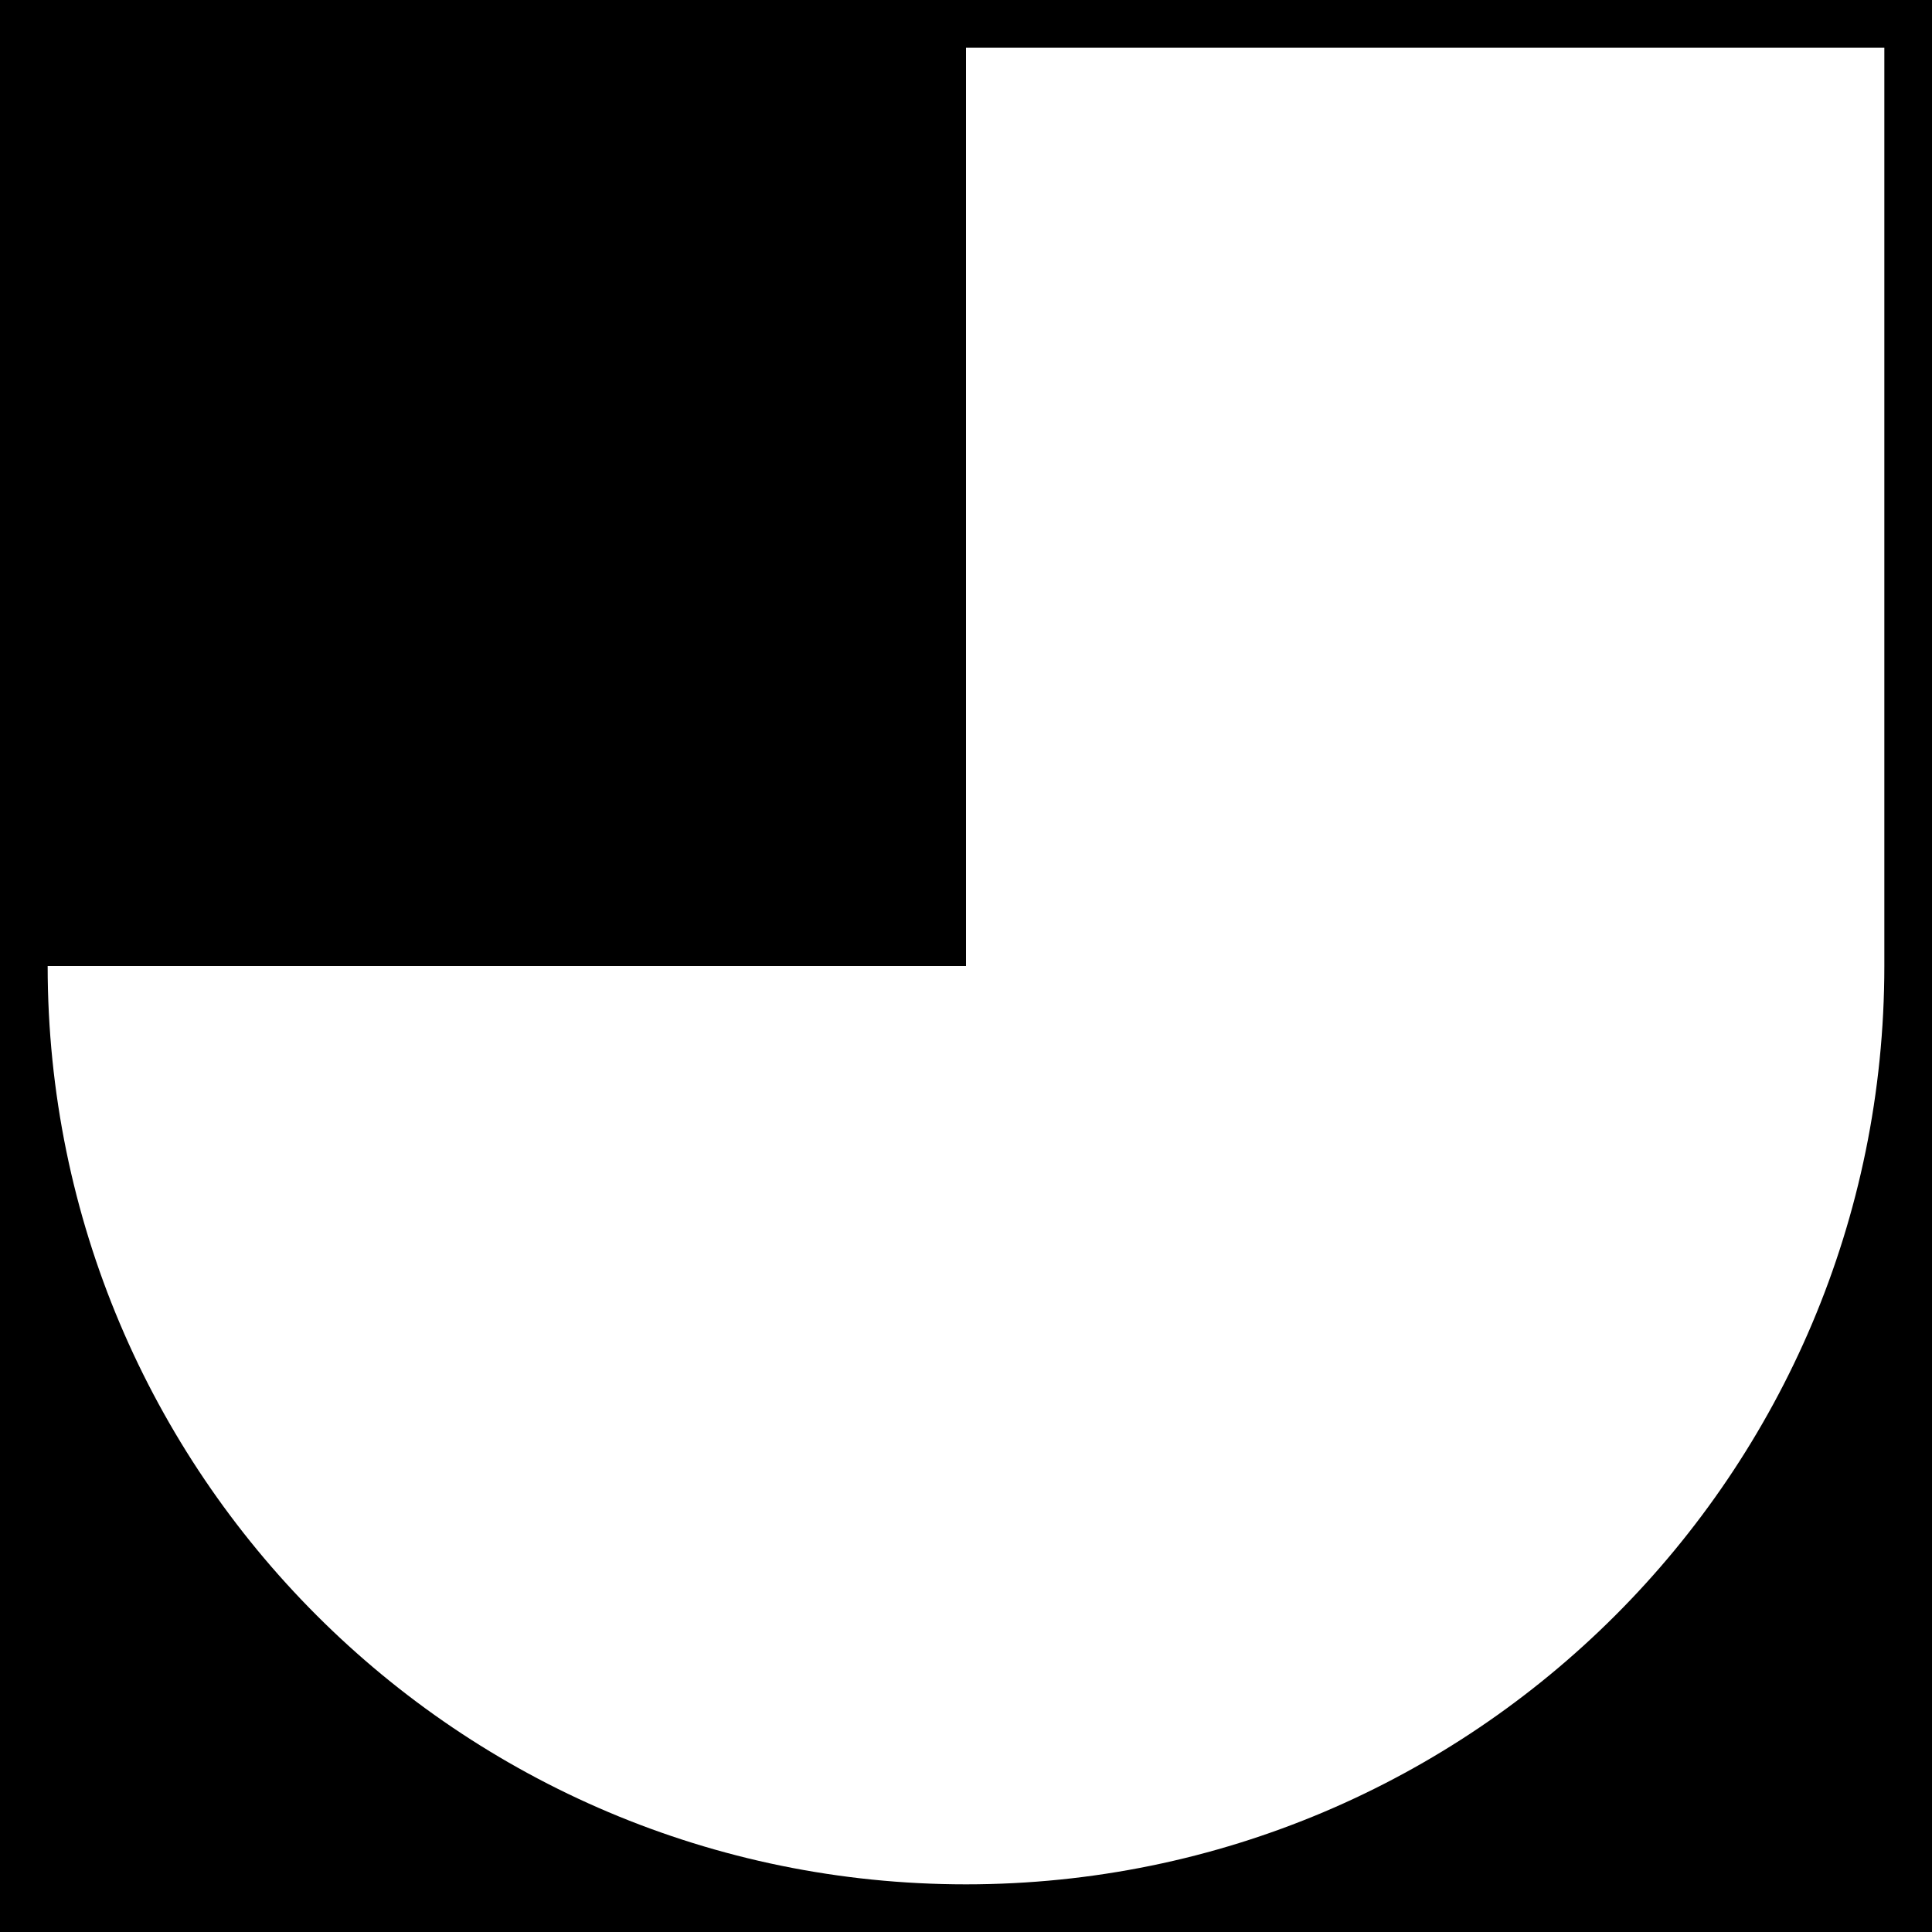 <svg data-name="Layer 1" xmlns="http://www.w3.org/2000/svg" viewBox="0 0 617.38 617.38"><path d="M0 0v617.38h617.38V0H0Zm602.15 308.69c0 162.07-131.39 293.46-293.46 293.46S15.23 470.76 15.23 308.69h293.46V15.23h293.46v293.46Z"></path></svg>
